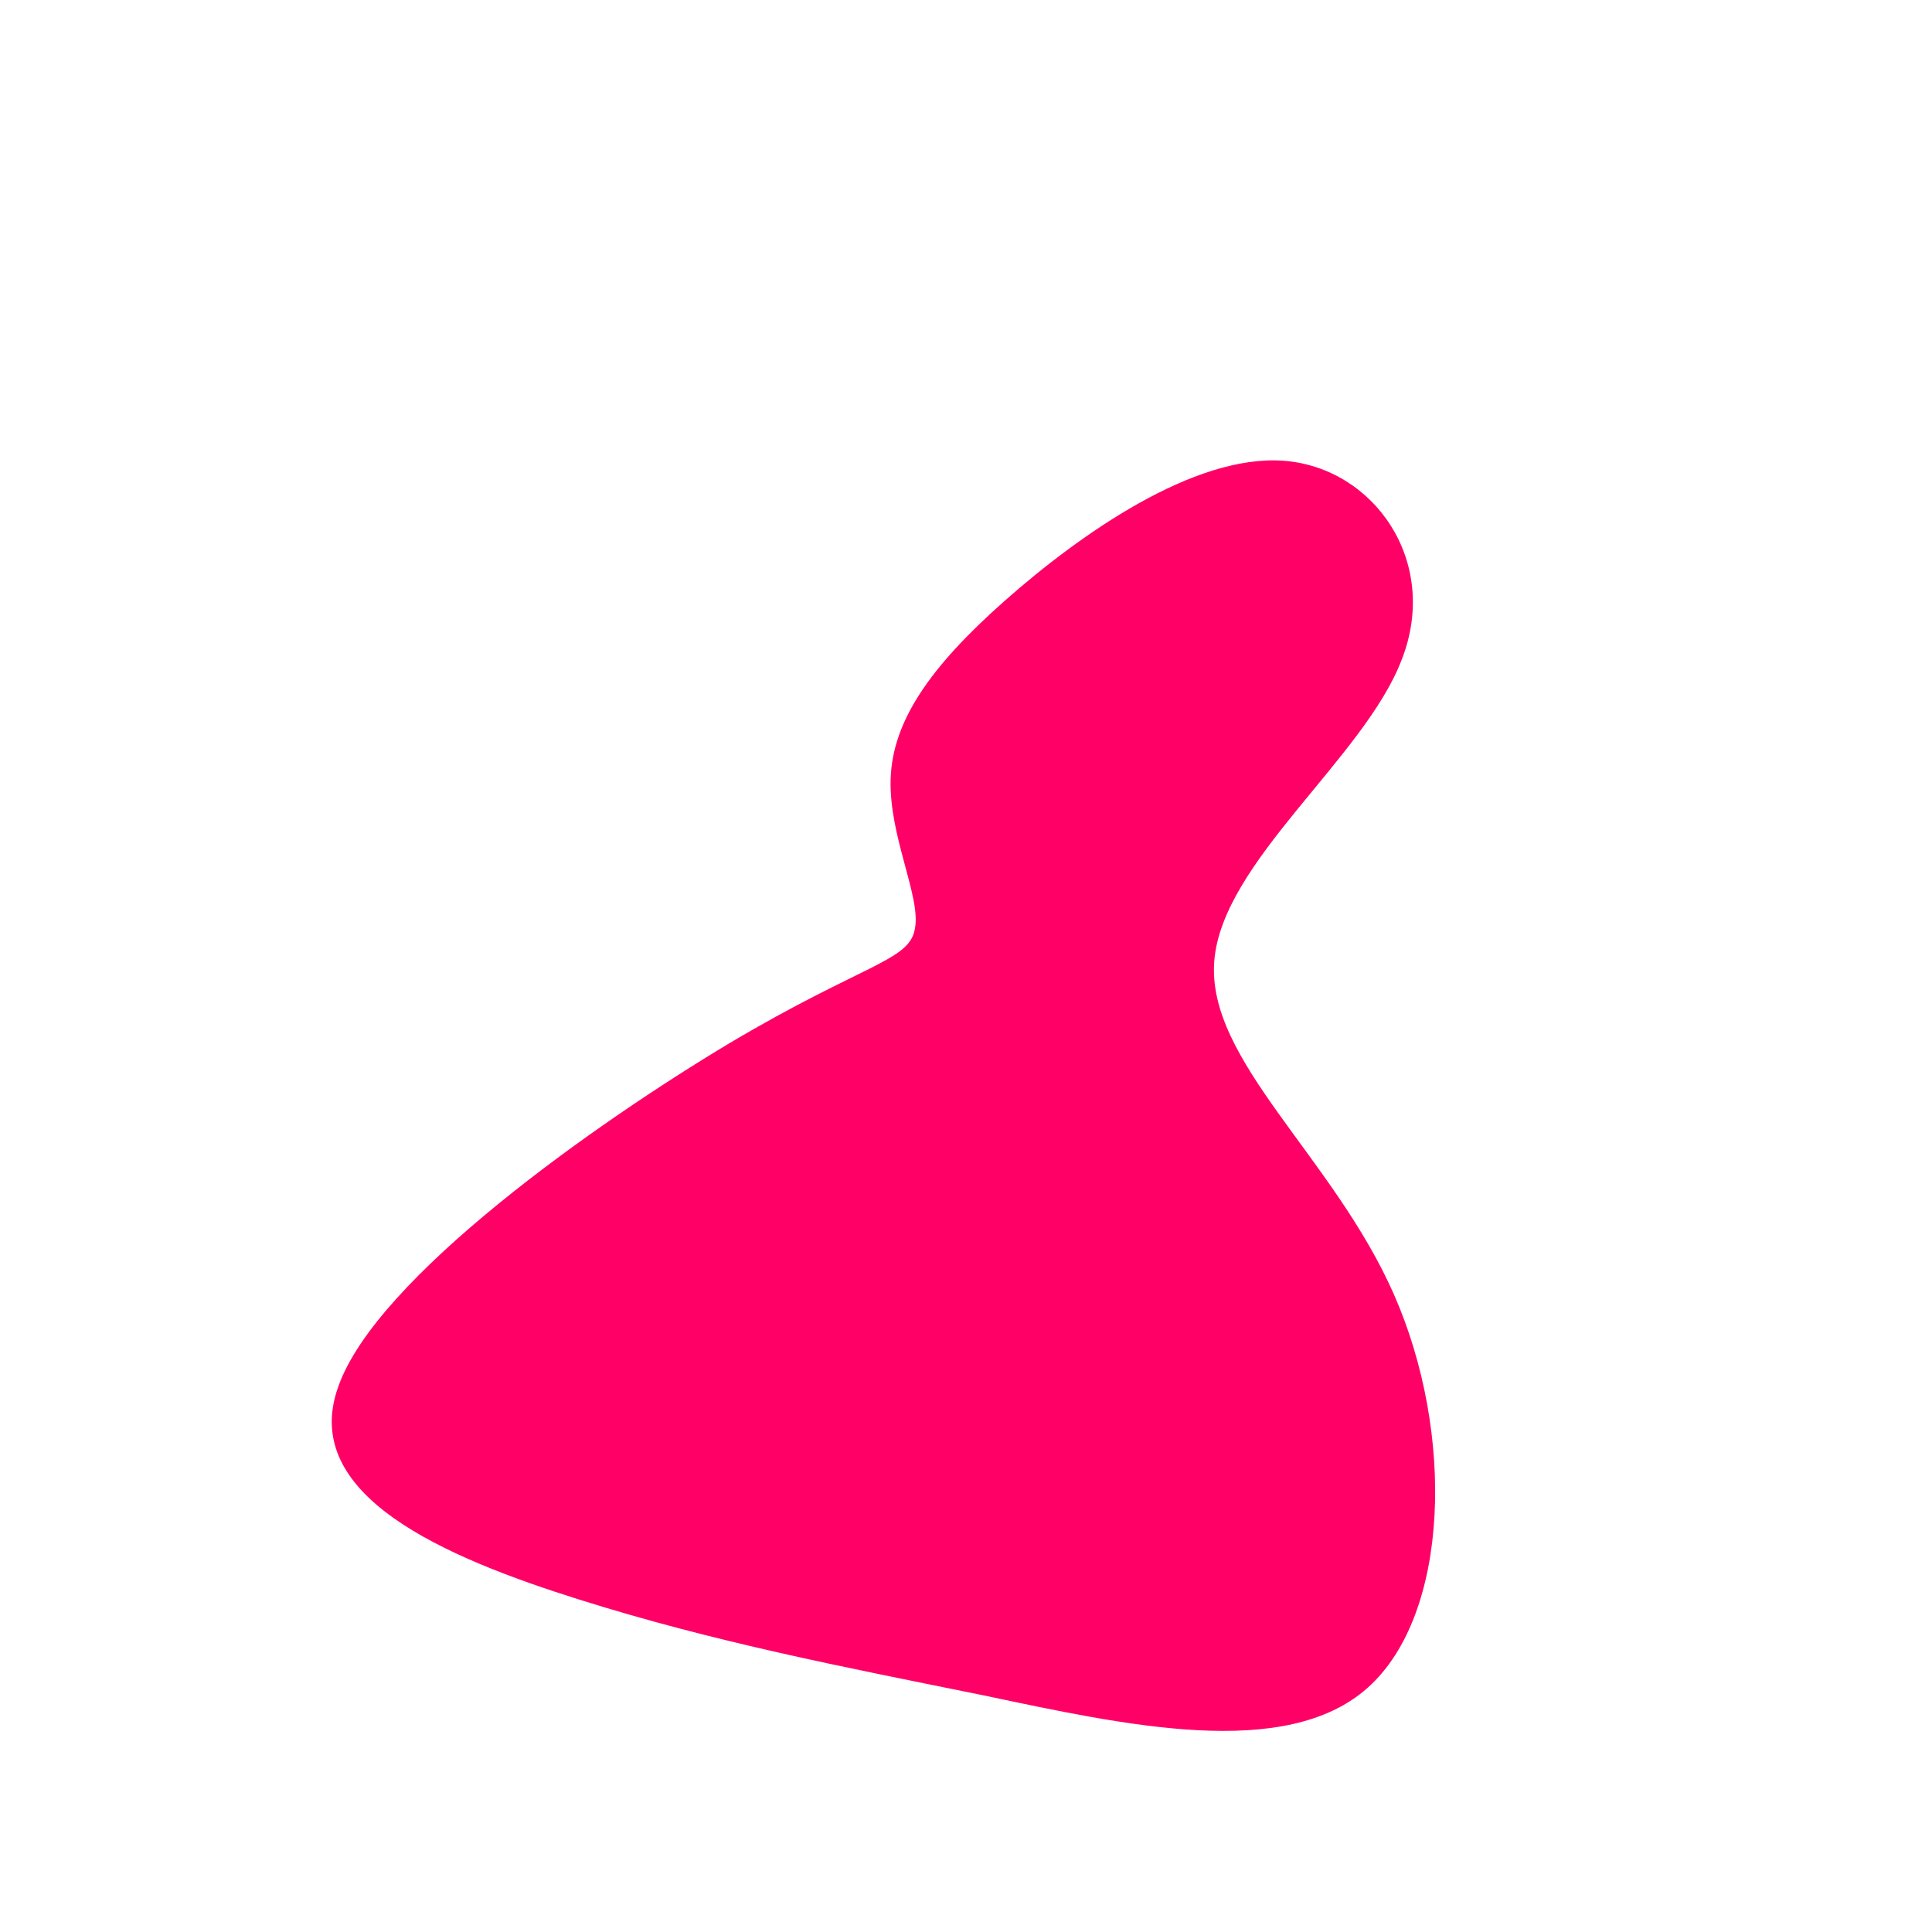 <?xml version="1.0" standalone="no"?>
<svg viewBox="0 0 200 200" xmlns="http://www.w3.org/2000/svg">
  <path fill="#FF0066" d="M32.9,-52.3C42.2,-51.6,49.1,-41.9,45.1,-31.7C41.2,-21.5,26.5,-10.8,25.7,-0.5C24.9,9.8,38,19.7,44.3,34C50.6,48.3,50.1,67.1,41.6,74.7C33.1,82.3,16.5,78.6,1.8,75.5C-13,72.5,-26,70,-40,65.6C-54,61.2,-69,54.8,-65,43.6C-61.1,32.3,-38.2,16.2,-24.5,8C-10.7,-0.2,-5.9,-0.5,-5.3,-3.8C-4.6,-7.1,-8,-13.4,-7.8,-19.4C-7.6,-25.3,-3.8,-30.9,4,-37.8C11.8,-44.7,23.6,-53,32.9,-52.3Z" transform="translate(100 100)" />
</svg>

